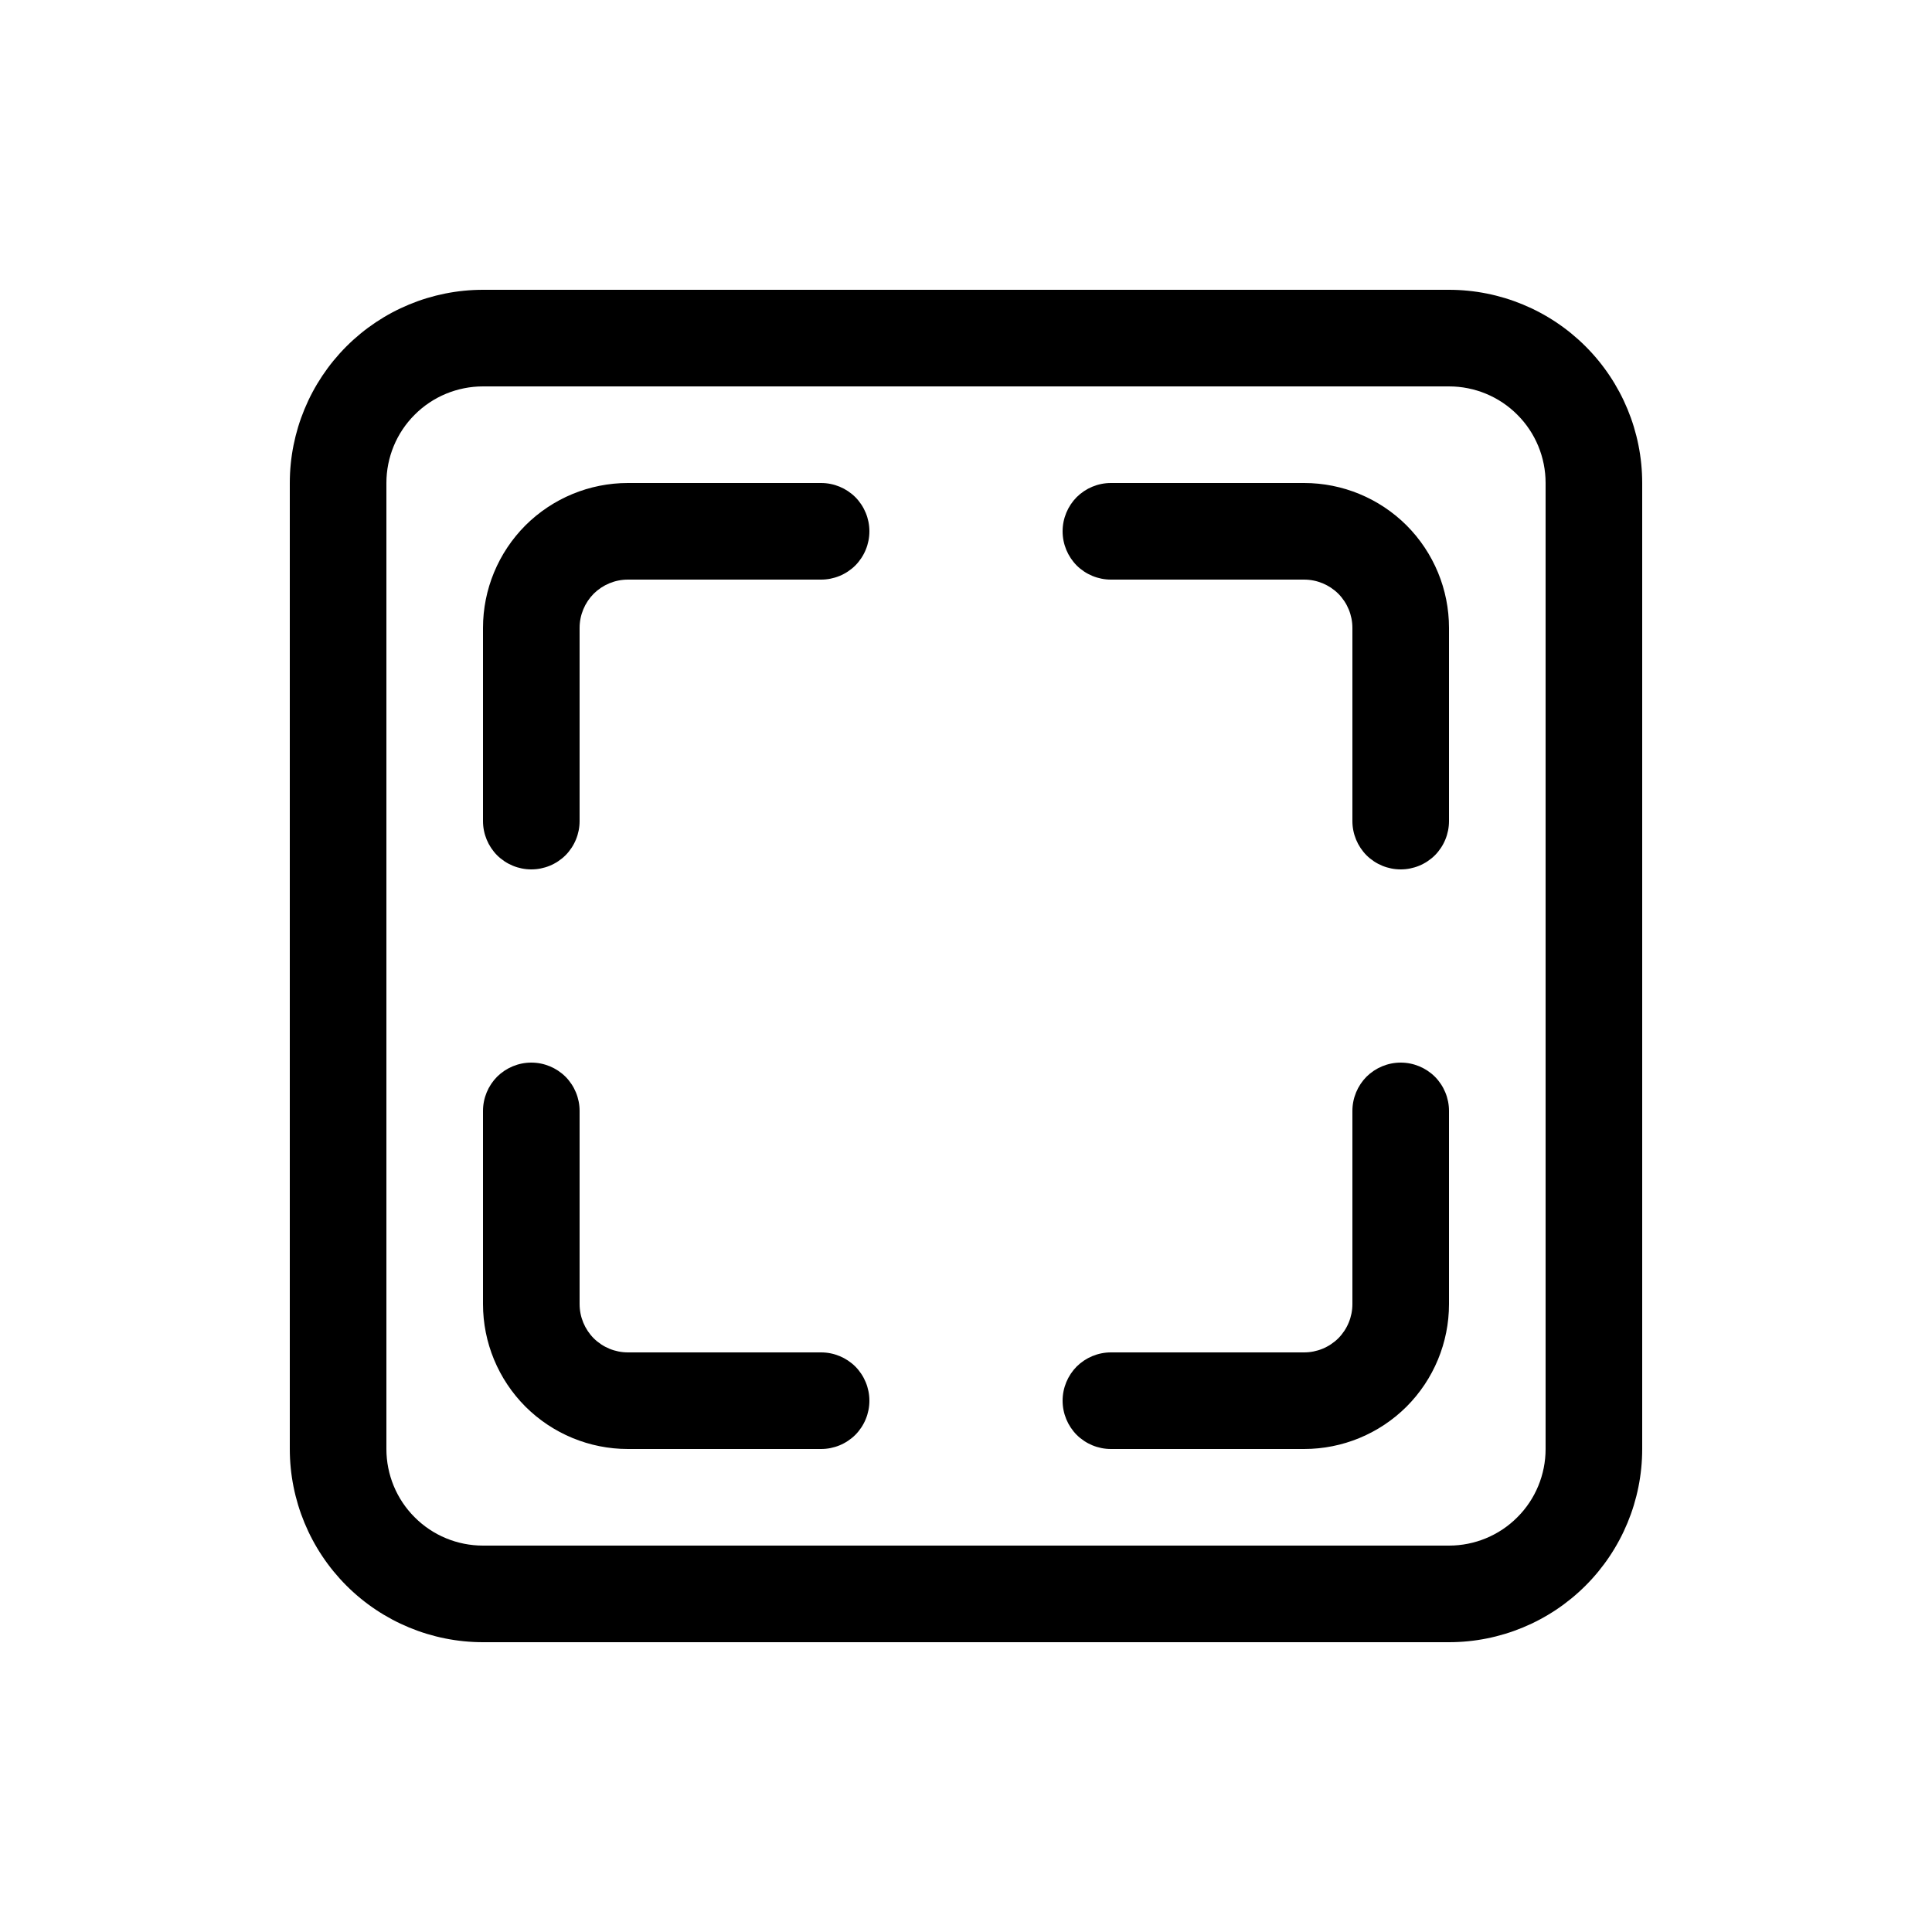 <svg width="20" height="20" viewBox="0 0 20 20" fill="none" xmlns="http://www.w3.org/2000/svg">
<path d="M6.5 5C6.102 5 5.721 5.158 5.439 5.439C5.158 5.721 5 6.102 5 6.5V8.5C5 8.633 5.053 8.76 5.146 8.854C5.24 8.947 5.367 9 5.5 9C5.633 9 5.76 8.947 5.854 8.854C5.947 8.76 6 8.633 6 8.5V6.5C6 6.367 6.053 6.24 6.146 6.146C6.24 6.053 6.367 6 6.5 6H8.5C8.633 6 8.76 5.947 8.854 5.854C8.947 5.76 9 5.633 9 5.5C9 5.367 8.947 5.24 8.854 5.146C8.76 5.053 8.633 5 8.5 5H6.5Z" fill="black"/>
<path d="M11.5 5C11.367 5 11.24 5.053 11.146 5.146C11.053 5.24 11 5.367 11 5.5C11 5.633 11.053 5.76 11.146 5.854C11.24 5.947 11.367 6 11.5 6H13.5C13.633 6 13.76 6.053 13.854 6.146C13.947 6.24 14 6.367 14 6.5V8.5C14 8.633 14.053 8.76 14.146 8.854C14.24 8.947 14.367 9 14.5 9C14.633 9 14.76 8.947 14.854 8.854C14.947 8.76 15 8.633 15 8.5V6.5C15 6.102 14.842 5.721 14.561 5.439C14.279 5.158 13.898 5 13.5 5H11.5Z" fill="black"/>
<path d="M6 11.5C6 11.367 5.947 11.24 5.854 11.146C5.76 11.053 5.633 11 5.5 11C5.367 11 5.24 11.053 5.146 11.146C5.053 11.24 5 11.367 5 11.5V13.5C5 13.898 5.158 14.279 5.439 14.561C5.721 14.842 6.102 15 6.5 15H8.5C8.633 15 8.76 14.947 8.854 14.854C8.947 14.76 9 14.633 9 14.5C9 14.367 8.947 14.24 8.854 14.146C8.76 14.053 8.633 14 8.5 14H6.5C6.367 14 6.24 13.947 6.146 13.854C6.053 13.76 6 13.633 6 13.5V11.5Z" fill="black"/>
<path d="M15 11.5C15 11.367 14.947 11.24 14.854 11.146C14.76 11.053 14.633 11 14.5 11C14.367 11 14.24 11.053 14.146 11.146C14.053 11.24 14 11.367 14 11.5V13.5C14 13.633 13.947 13.76 13.854 13.854C13.76 13.947 13.633 14 13.5 14H11.5C11.367 14 11.24 14.053 11.146 14.146C11.053 14.24 11 14.367 11 14.5C11 14.633 11.053 14.76 11.146 14.854C11.24 14.947 11.367 15 11.5 15H13.5C13.898 15 14.279 14.842 14.561 14.561C14.842 14.279 15 13.898 15 13.5V11.5Z" fill="black"/>
<path d="M3 5C3 4.47 3.211 3.961 3.586 3.586C3.961 3.211 4.47 3 5 3H15C15.53 3 16.039 3.211 16.414 3.586C16.789 3.961 17 4.47 17 5V15C17 15.53 16.789 16.039 16.414 16.414C16.039 16.789 15.53 17 15 17H5C4.47 17 3.961 16.789 3.586 16.414C3.211 16.039 3 15.53 3 15V5ZM4 5V15C4 15.265 4.105 15.52 4.293 15.707C4.48 15.895 4.735 16 5 16H15C15.265 16 15.52 15.895 15.707 15.707C15.895 15.52 16 15.265 16 15V5C16 4.735 15.895 4.48 15.707 4.293C15.52 4.105 15.265 4 15 4H5C4.735 4 4.48 4.105 4.293 4.293C4.105 4.48 4 4.735 4 5V5Z" fill="black"/>
</svg>
